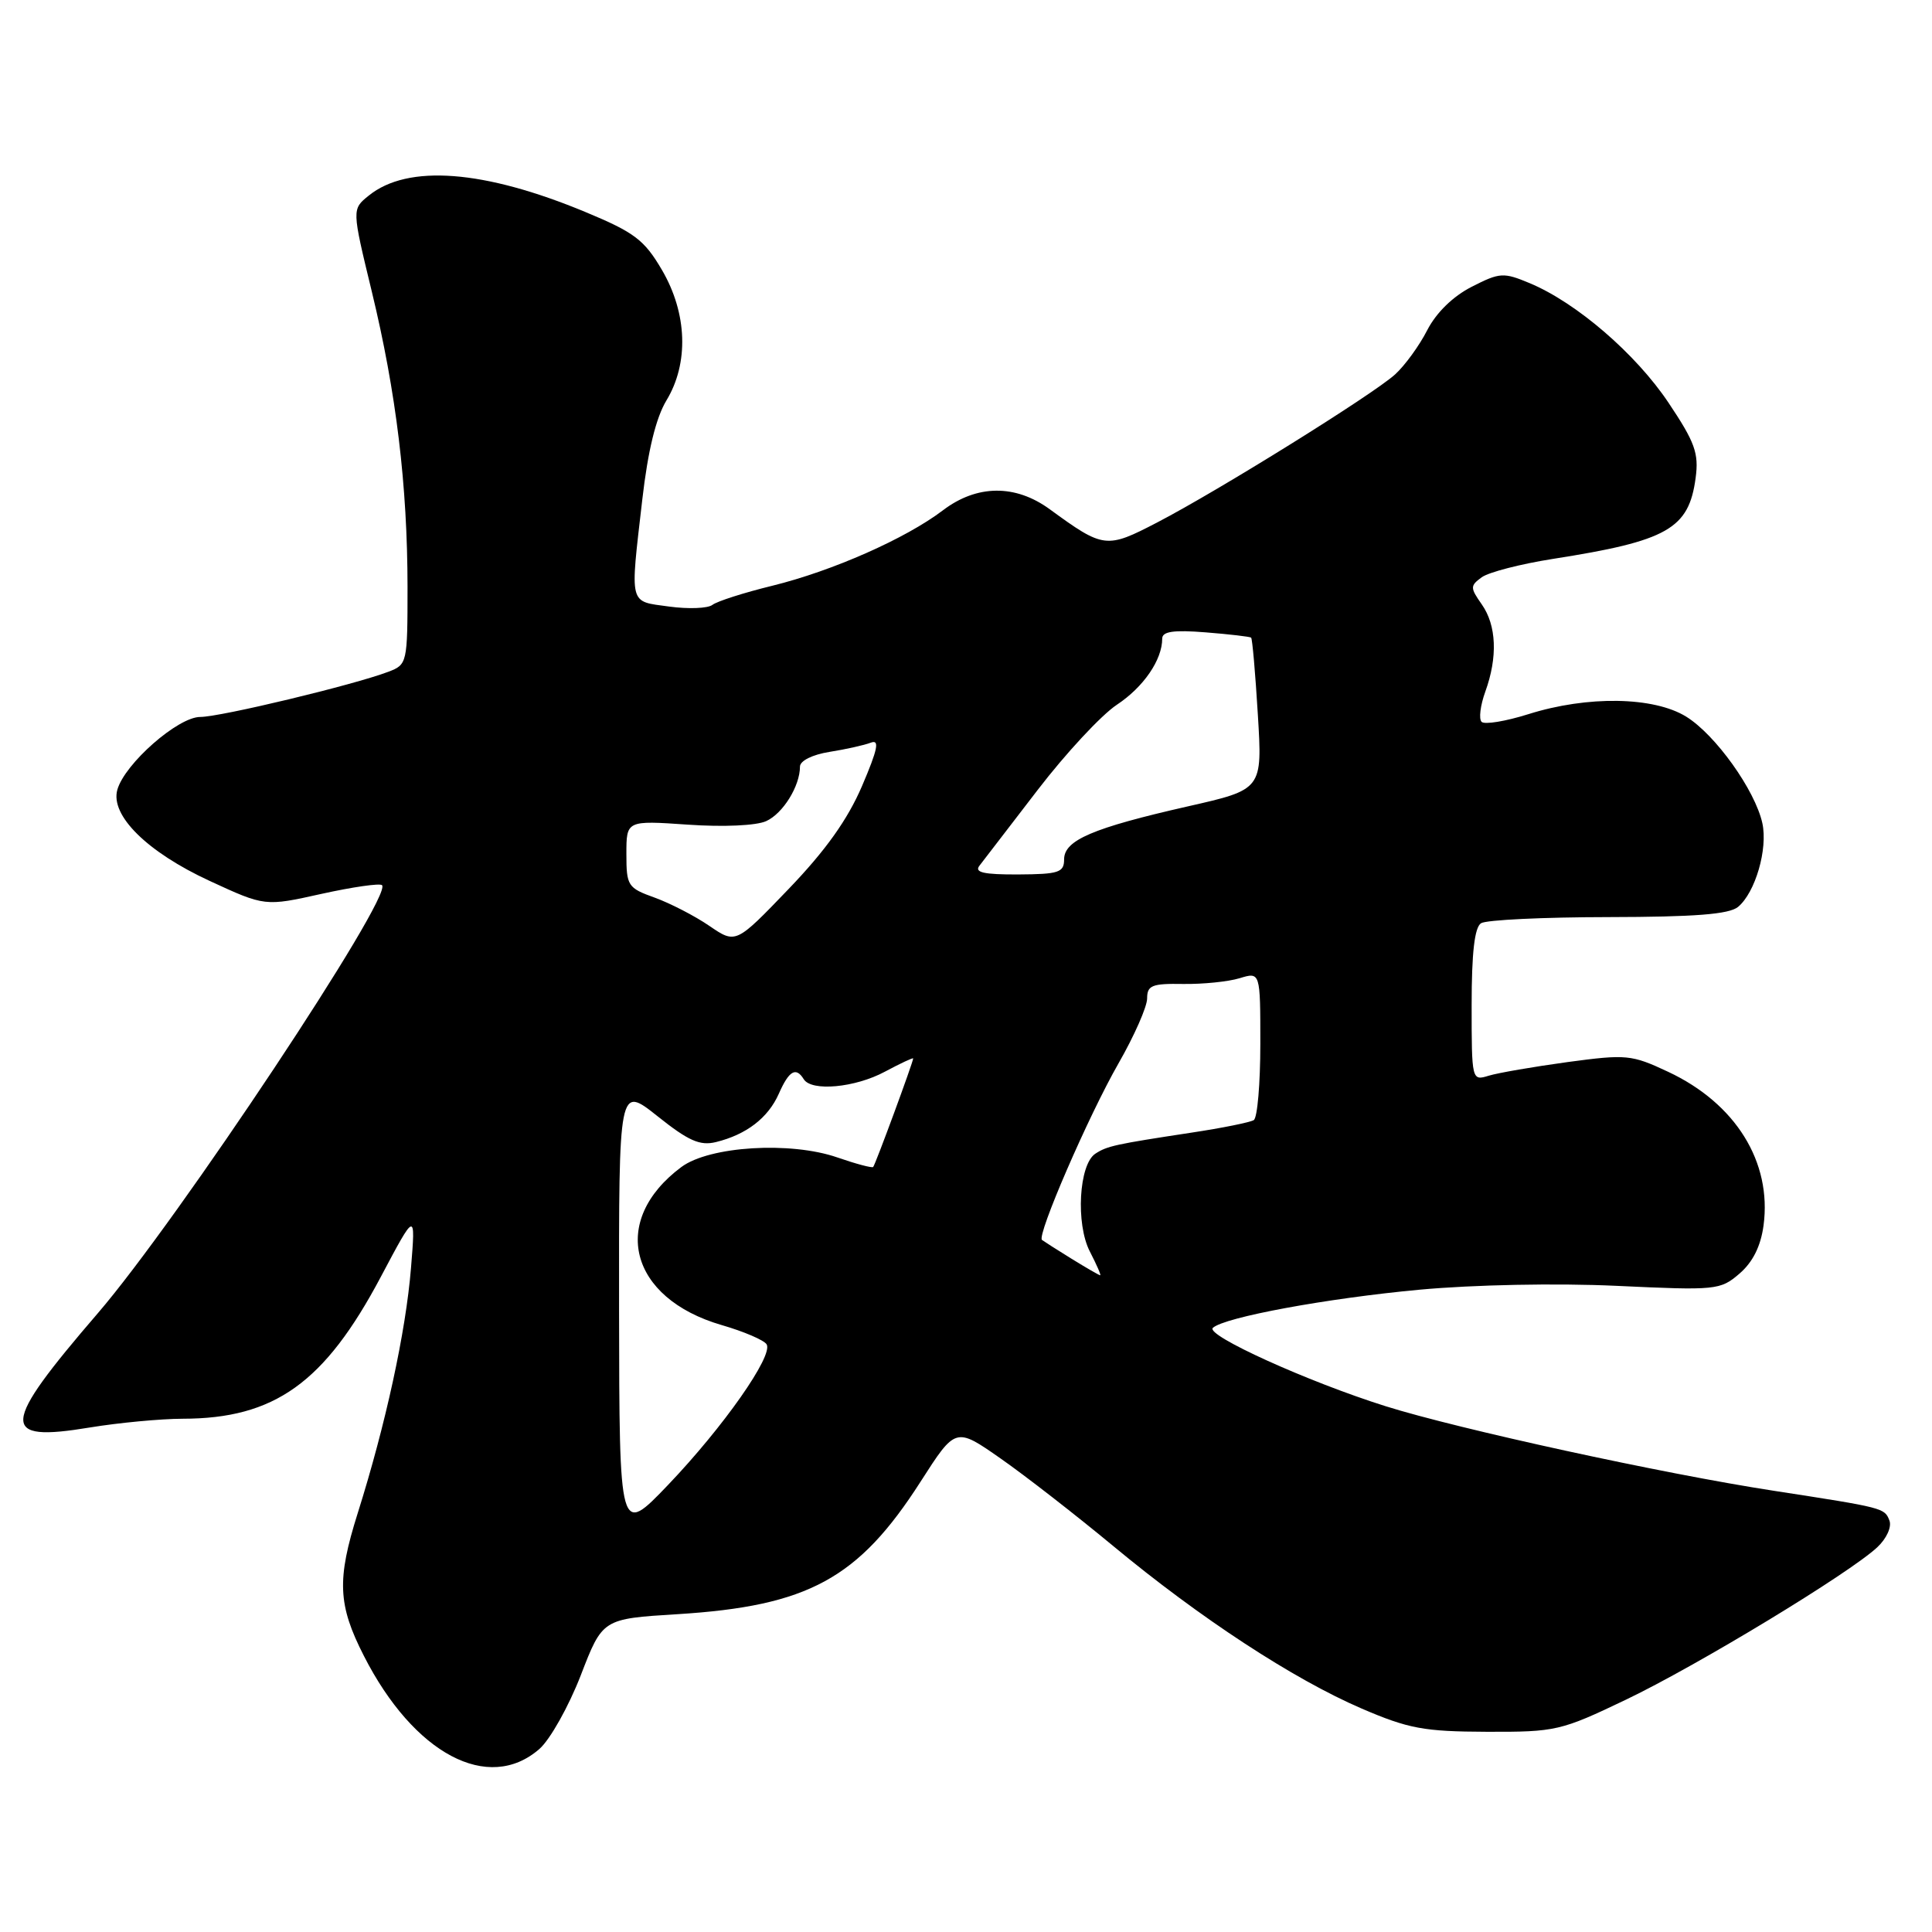 <?xml version="1.0" encoding="UTF-8" standalone="no"?>
<!DOCTYPE svg PUBLIC "-//W3C//DTD SVG 1.1//EN" "http://www.w3.org/Graphics/SVG/1.1/DTD/svg11.dtd" >
<svg xmlns="http://www.w3.org/2000/svg" xmlns:xlink="http://www.w3.org/1999/xlink" version="1.1" viewBox="0 0 256 256">
 <g >
 <path fill="currentColor"
d=" M 71.47 231.75 C 72.89 230.51 75.35 226.12 76.95 222.00 C 79.84 214.50 79.84 214.50 89.75 213.89 C 107.10 212.81 113.74 209.19 121.98 196.33 C 126.62 189.09 126.62 189.09 132.56 193.24 C 135.83 195.52 142.55 200.75 147.50 204.85 C 159.00 214.39 171.37 222.49 180.40 226.38 C 186.63 229.06 188.66 229.44 197.00 229.47 C 206.17 229.50 206.81 229.35 215.50 225.19 C 224.95 220.66 245.04 208.48 248.75 205.02 C 249.98 203.87 250.68 202.33 250.36 201.48 C 249.71 199.81 249.66 199.79 235.00 197.53 C 220.38 195.28 193.28 189.37 183.60 186.33 C 173.30 183.09 159.67 176.91 160.71 175.95 C 162.23 174.54 175.82 172.03 188.11 170.89 C 195.32 170.23 206.22 170.01 214.18 170.38 C 227.41 171.00 227.95 170.95 230.49 168.76 C 232.25 167.25 233.31 165.13 233.68 162.37 C 234.80 153.97 229.98 146.21 221.04 142.02 C 216.18 139.74 215.51 139.68 207.71 140.73 C 203.19 141.35 198.49 142.16 197.25 142.54 C 195.02 143.23 195.00 143.14 195.00 133.18 C 195.00 126.22 195.39 122.87 196.25 122.33 C 196.94 121.89 204.52 121.53 213.10 121.52 C 224.58 121.50 229.11 121.15 230.30 120.17 C 232.59 118.27 234.27 112.49 233.52 109.07 C 232.55 104.69 227.31 97.36 223.43 94.96 C 219.13 92.30 210.35 92.16 202.52 94.63 C 199.50 95.58 196.71 96.04 196.32 95.65 C 195.93 95.27 196.15 93.47 196.81 91.65 C 198.47 87.07 198.30 82.87 196.34 80.08 C 194.79 77.87 194.79 77.62 196.34 76.49 C 197.26 75.82 201.49 74.73 205.75 74.06 C 220.96 71.68 223.78 70.08 224.68 63.33 C 225.12 60.06 224.59 58.60 221.09 53.37 C 216.76 46.89 208.88 40.10 202.69 37.52 C 199.22 36.07 198.73 36.10 195.01 38.00 C 192.52 39.27 190.31 41.43 189.11 43.76 C 188.06 45.82 186.14 48.45 184.85 49.62 C 181.88 52.30 161.49 64.99 153.35 69.22 C 146.60 72.73 146.24 72.69 139.10 67.48 C 134.54 64.15 129.44 64.20 124.94 67.62 C 120.02 71.36 110.31 75.65 102.35 77.61 C 98.58 78.53 95.00 79.68 94.40 80.15 C 93.79 80.62 91.20 80.72 88.65 80.37 C 83.28 79.63 83.47 80.41 85.11 66.17 C 85.85 59.72 86.92 55.36 88.30 53.07 C 91.30 48.13 91.07 41.51 87.71 35.77 C 85.38 31.79 84.08 30.80 77.61 28.11 C 64.13 22.50 54.03 21.73 48.86 25.92 C 46.62 27.72 46.62 27.72 49.26 38.61 C 52.51 52.03 53.99 64.33 54.00 77.77 C 54.00 87.88 53.96 88.07 51.44 89.02 C 46.86 90.76 29.21 95.00 26.53 95.00 C 23.58 95.00 16.53 101.19 15.55 104.64 C 14.58 108.04 19.50 112.90 27.79 116.73 C 35.11 120.11 35.11 120.11 42.61 118.44 C 46.73 117.53 50.34 117.01 50.62 117.29 C 52.08 118.74 23.56 161.69 12.97 174.00 C 0.05 189.01 -0.10 191.14 11.90 189.15 C 15.74 188.52 21.27 188.00 24.19 187.99 C 36.38 187.98 43.01 183.24 50.46 169.19 C 55.07 160.50 55.07 160.50 54.46 168.00 C 53.77 176.51 51.10 188.76 47.40 200.50 C 44.62 209.31 44.76 212.65 48.22 219.42 C 54.84 232.41 64.71 237.64 71.47 231.75 Z  M 82.03 173.66 C 82.00 143.83 82.00 143.83 87.12 147.90 C 91.23 151.18 92.75 151.85 94.87 151.33 C 98.90 150.34 101.78 148.13 103.20 144.92 C 104.55 141.86 105.47 141.33 106.50 143.00 C 107.53 144.66 113.30 144.13 117.26 142.00 C 119.32 140.90 121.00 140.11 121.00 140.25 C 121.00 140.73 115.98 154.35 115.70 154.63 C 115.55 154.79 113.41 154.22 110.96 153.37 C 104.74 151.21 94.00 151.87 90.28 154.64 C 80.74 161.75 83.37 172.02 95.63 175.58 C 98.57 176.43 101.24 177.58 101.58 178.13 C 102.50 179.61 95.85 189.09 88.52 196.76 C 82.07 203.50 82.07 203.50 82.03 173.66 Z  M 142.00 166.80 C 140.07 165.61 138.31 164.48 138.07 164.30 C 137.34 163.74 144.24 147.82 148.21 140.90 C 150.29 137.27 152.00 133.40 152.00 132.30 C 152.00 130.57 152.64 130.31 156.75 130.38 C 159.36 130.42 162.74 130.08 164.25 129.62 C 167.00 128.78 167.00 128.78 167.00 138.33 C 167.00 143.58 166.61 148.13 166.13 148.42 C 165.64 148.72 161.93 149.47 157.88 150.08 C 147.76 151.62 146.70 151.85 145.14 152.87 C 142.96 154.29 142.52 162.17 144.41 165.83 C 145.31 167.58 145.93 168.99 145.78 168.98 C 145.62 168.97 143.93 167.99 142.00 166.80 Z  M 94.00 122.69 C 92.08 121.37 88.81 119.69 86.75 118.94 C 83.18 117.66 83.00 117.38 83.00 113.16 C 83.00 108.71 83.00 108.71 91.14 109.27 C 95.86 109.60 100.23 109.40 101.53 108.80 C 103.75 107.79 106.00 104.16 106.00 101.58 C 106.00 100.81 107.65 99.99 109.91 99.63 C 112.06 99.29 114.52 98.74 115.38 98.41 C 116.58 97.95 116.32 99.25 114.22 104.16 C 112.31 108.60 109.41 112.68 104.50 117.79 C 97.50 125.08 97.50 125.08 94.00 122.69 Z  M 129.79 114.70 C 130.31 114.04 133.77 109.53 137.49 104.68 C 141.21 99.83 145.93 94.75 147.98 93.39 C 151.52 91.05 154.00 87.44 154.00 84.62 C 154.00 83.67 155.50 83.45 159.75 83.79 C 162.91 84.04 165.63 84.36 165.78 84.49 C 165.94 84.62 166.34 89.21 166.67 94.67 C 167.28 104.61 167.28 104.61 157.39 106.85 C 144.79 109.71 141.00 111.33 141.00 113.87 C 141.00 115.61 140.29 115.84 134.92 115.87 C 130.33 115.89 129.07 115.60 129.79 114.70 Z "/>
</g>
</svg>